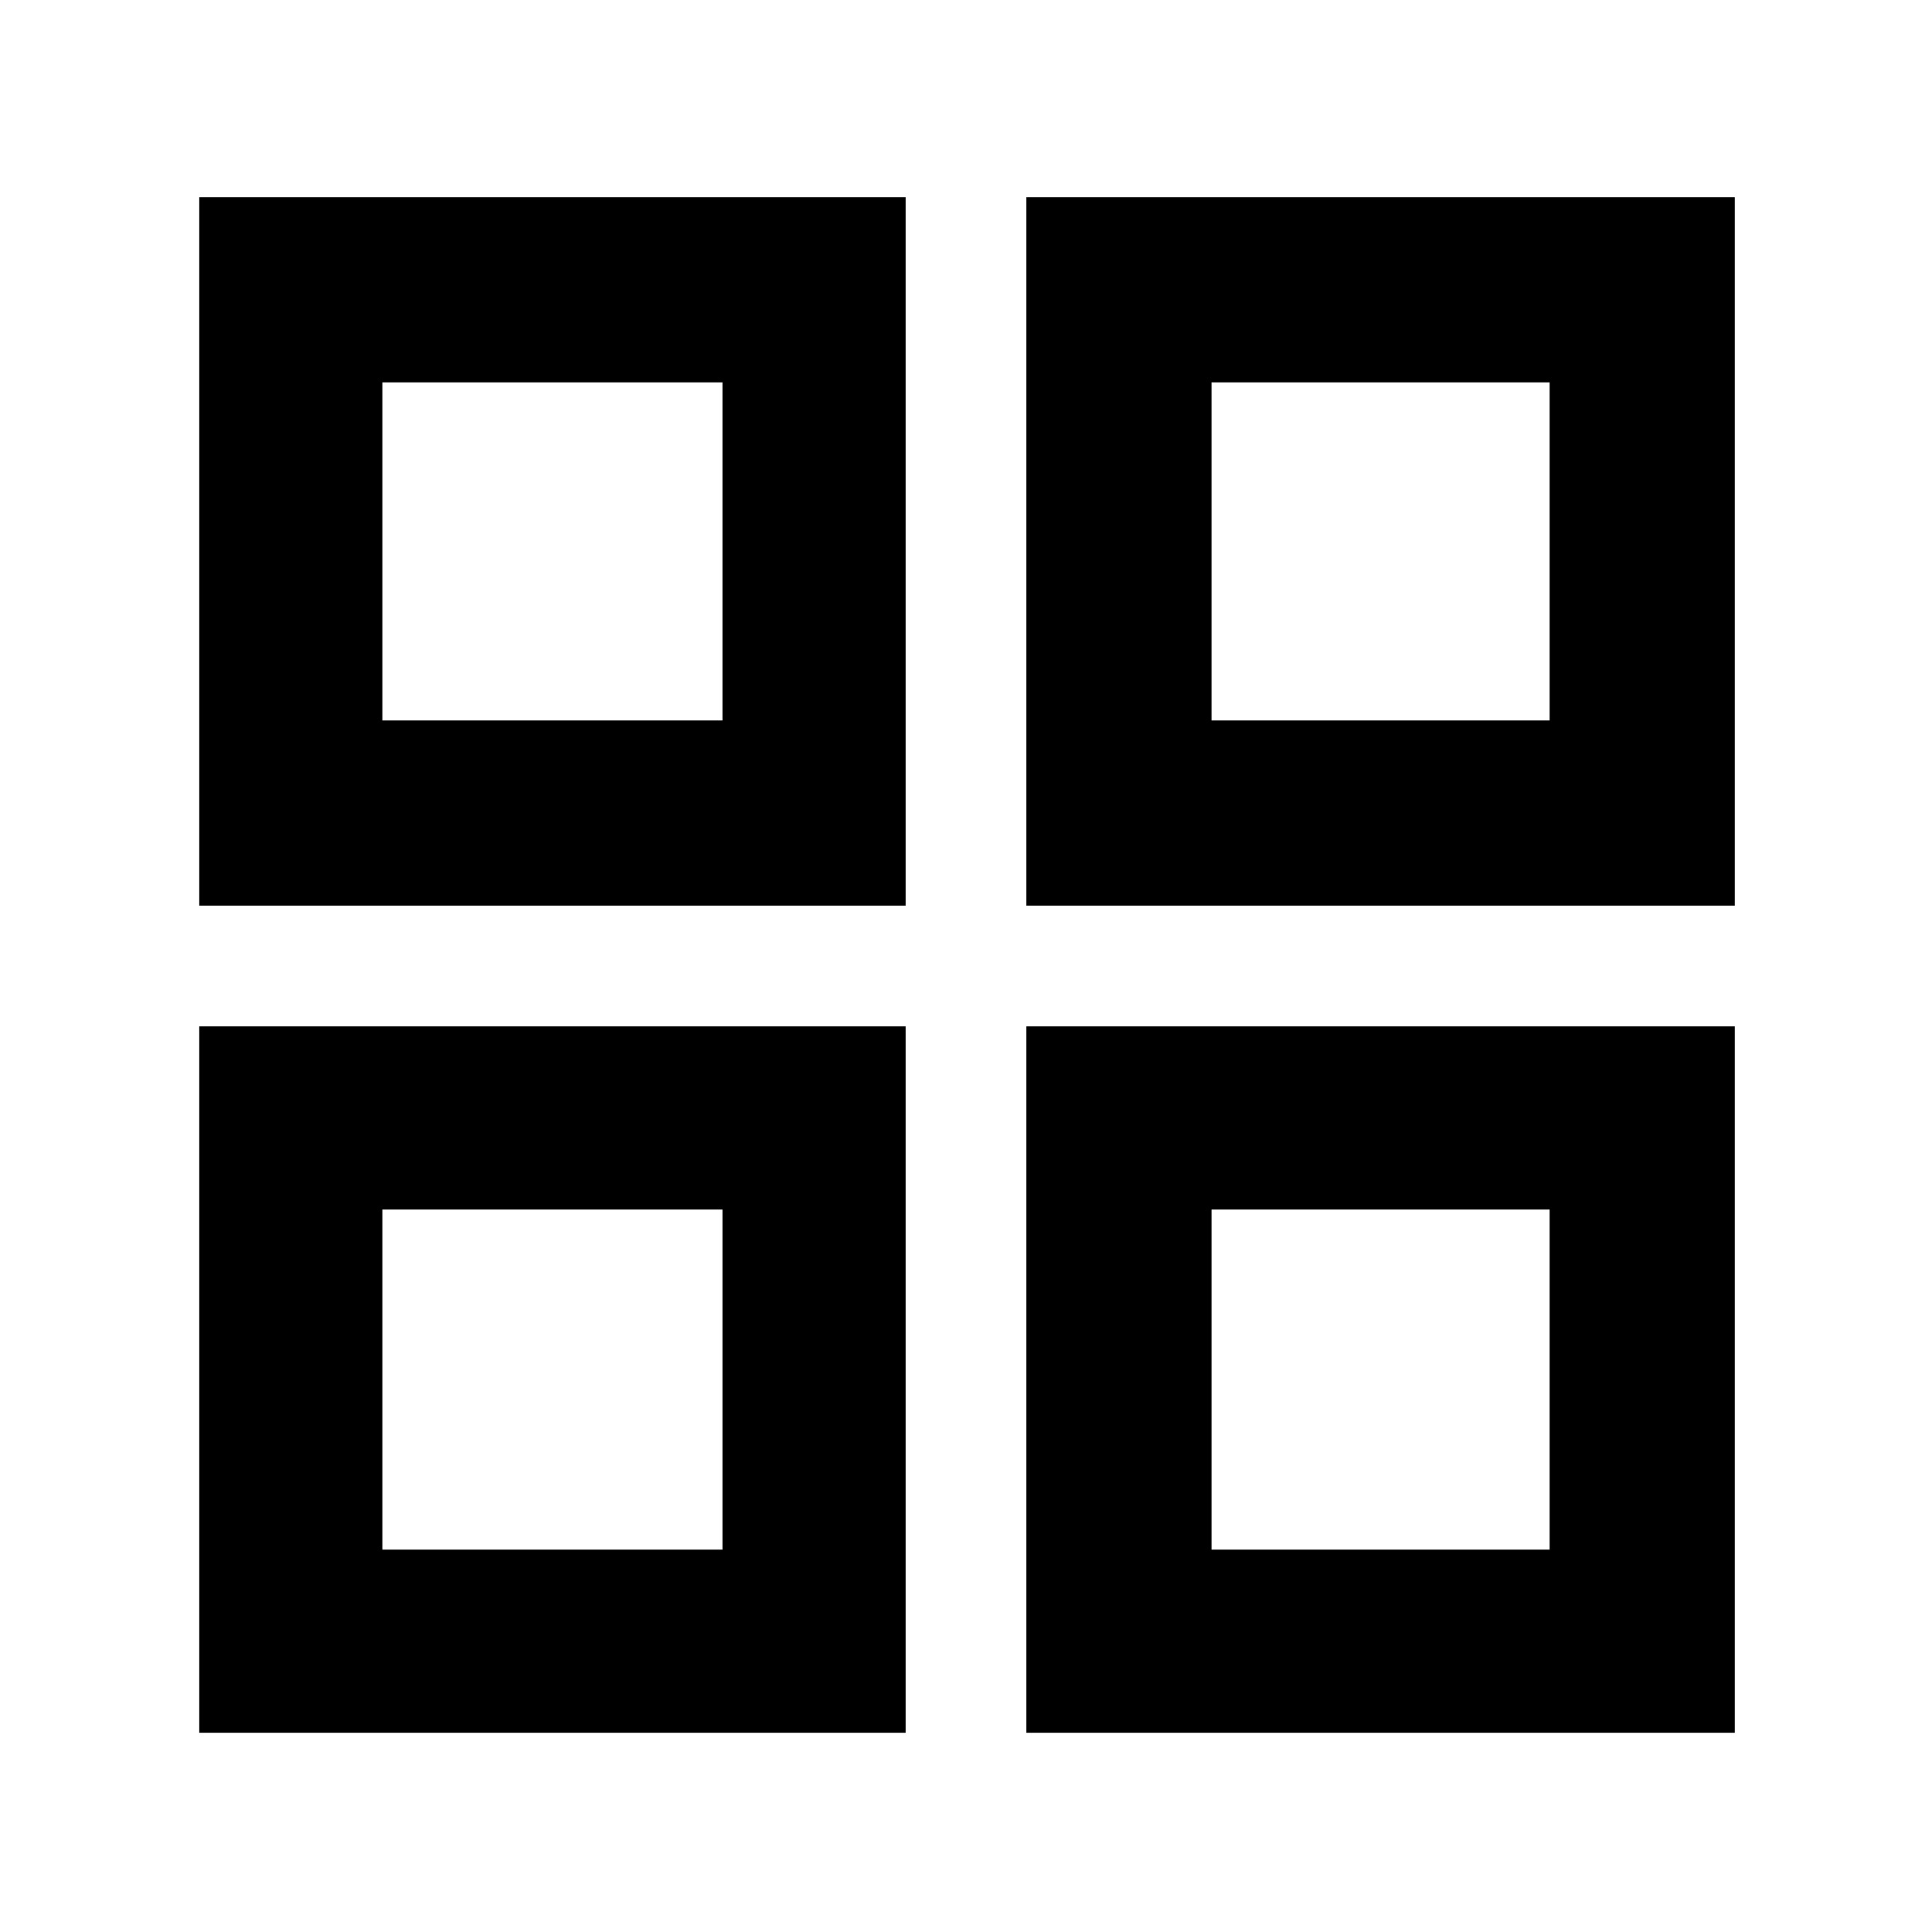 <svg xmlns="http://www.w3.org/2000/svg" height="48" width="48"><path d="M4.95 22.5V4.9H22.5v17.6Zm0 20.55V25.5H22.5v17.55ZM25.5 22.5V4.9h17.6v17.6Zm0 20.55V25.5h17.6v17.55ZM9.5 17.9h8.45V9.5H9.5Zm20.6 0h8.4V9.5h-8.4Zm0 20.6h8.4v-8.45h-8.4Zm-20.6 0h8.45v-8.45H9.5Zm20.6-20.6Zm0 12.15Zm-12.15 0Zm0-12.15Z"/></svg>